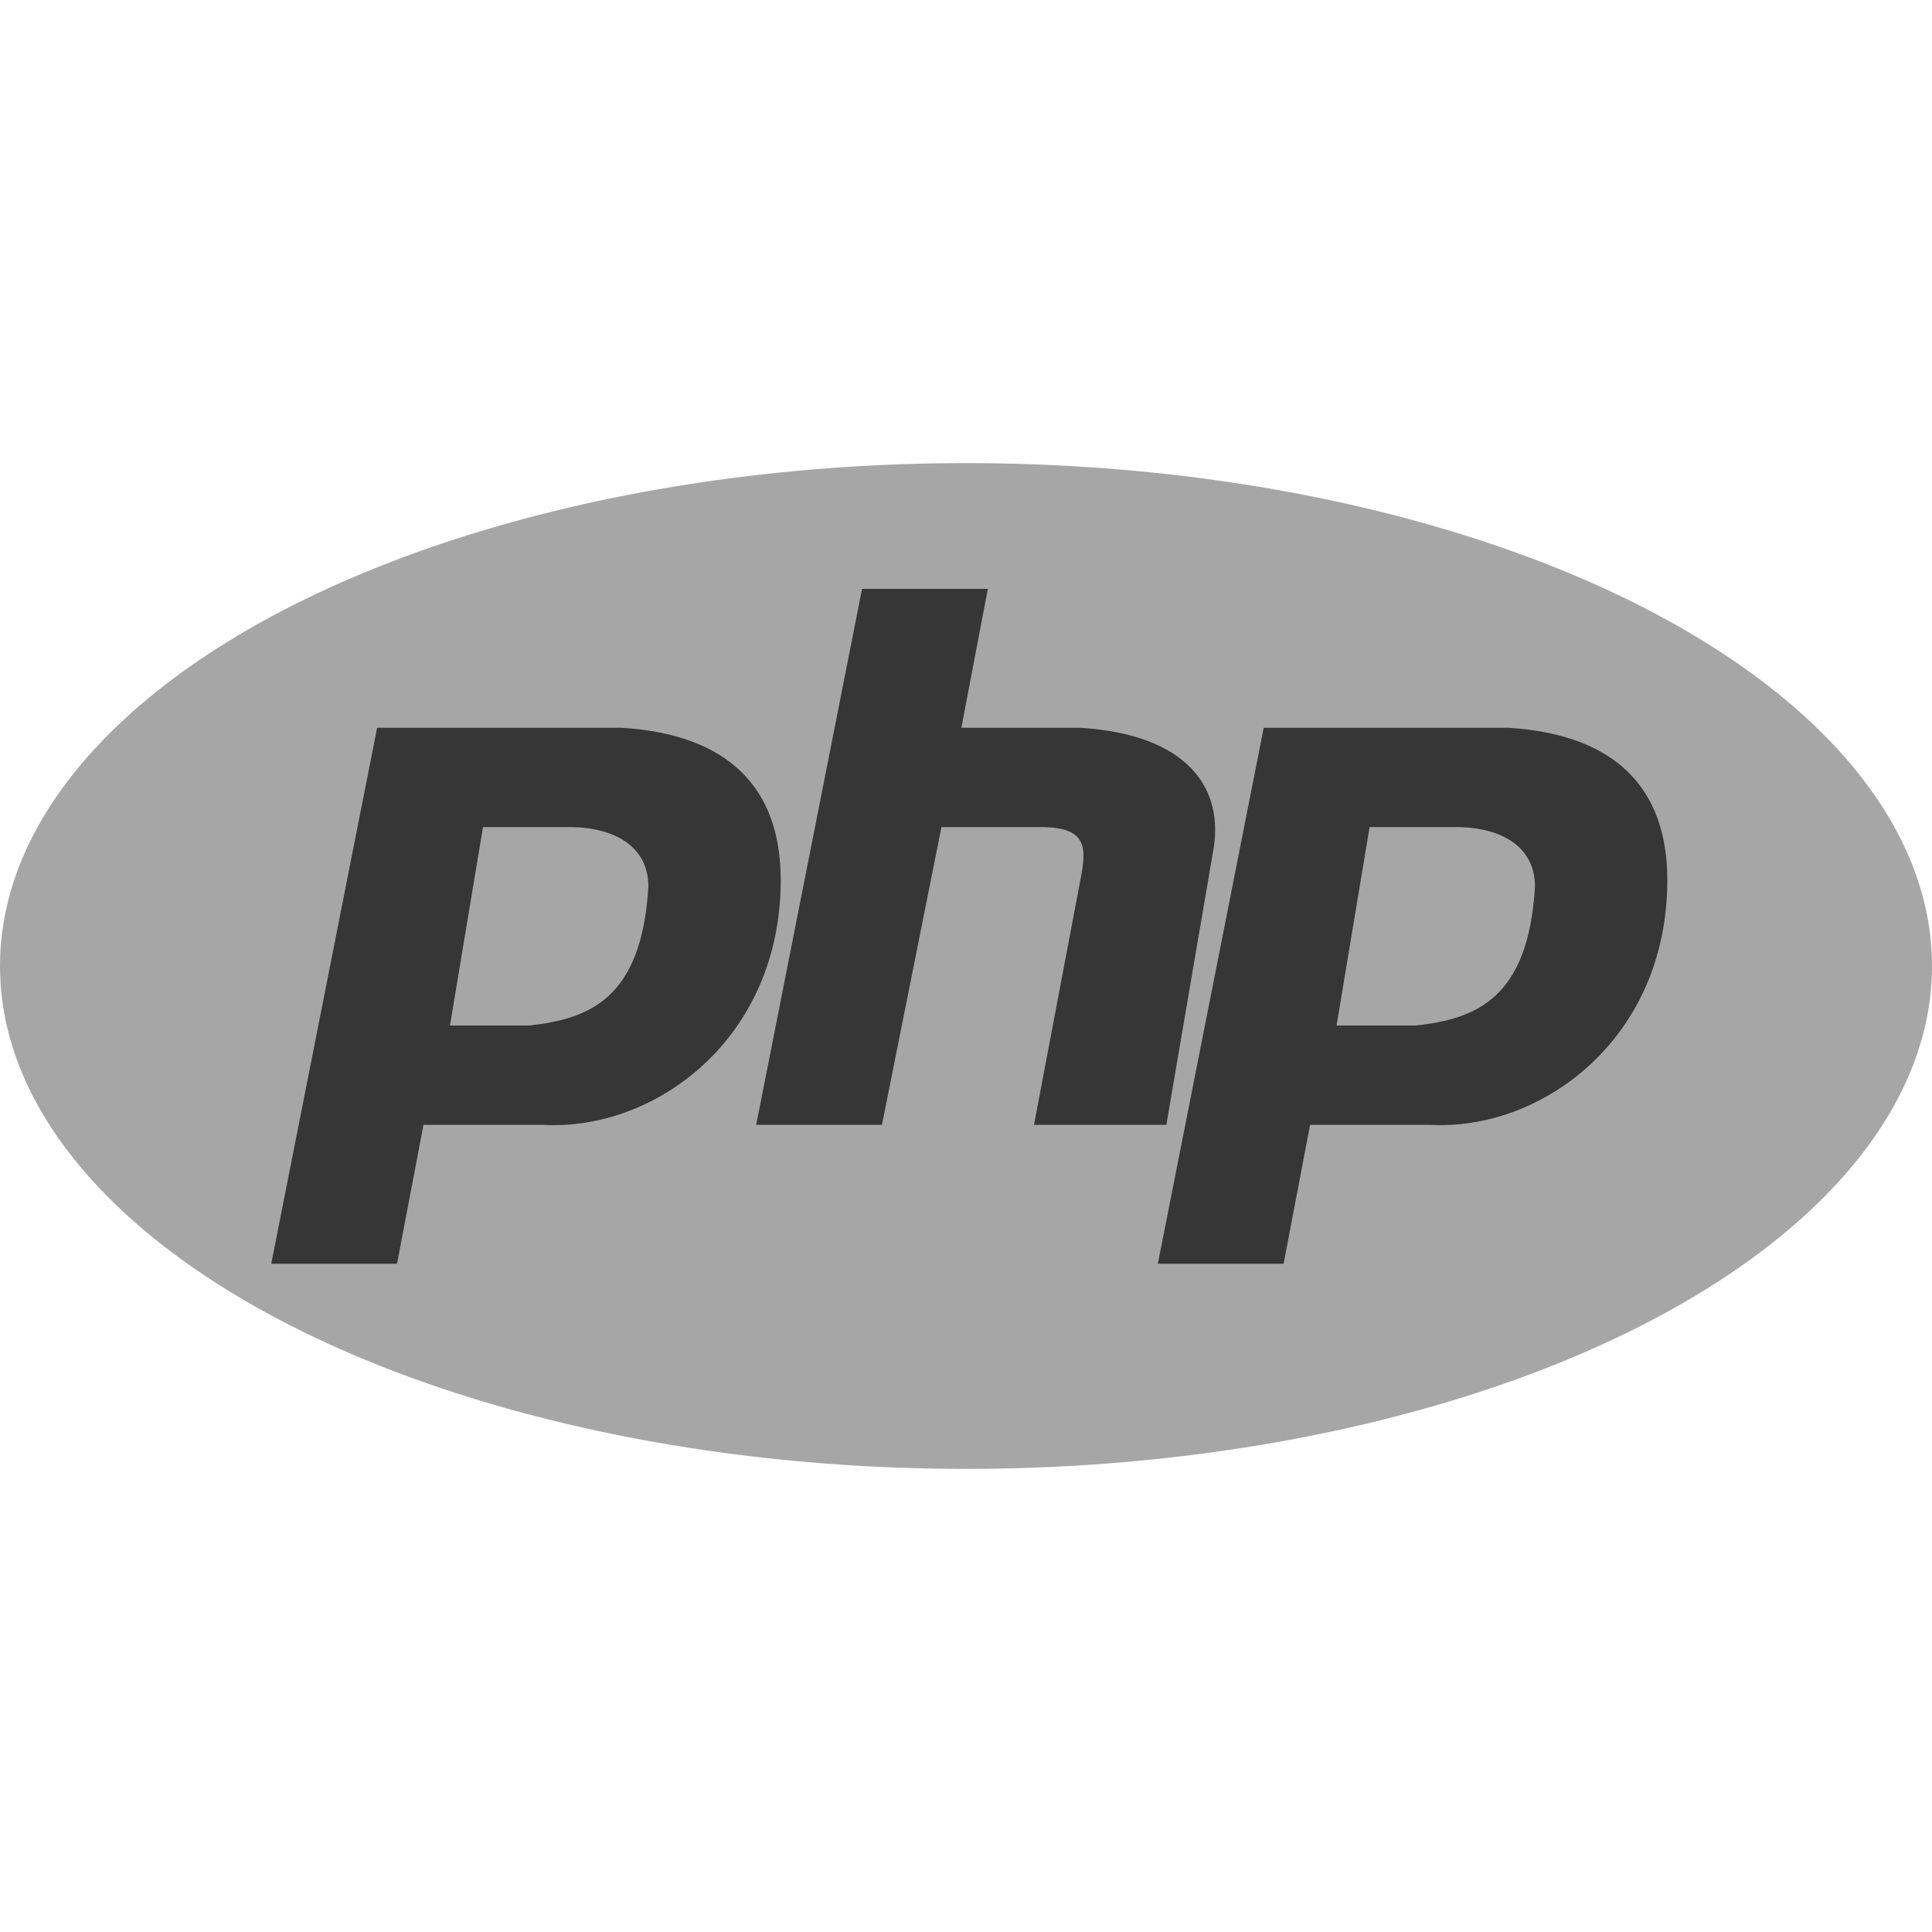 <?xml version="1.0" encoding="utf-8"?>
<!-- Generator: Adobe Illustrator 24.3.0, SVG Export Plug-In . SVG Version: 6.00 Build 0)  -->
<svg version="1.1" id="Layer_1" xmlns="http://www.w3.org/2000/svg" xmlns:xlink="http://www.w3.org/1999/xlink" x="0px" y="0px"
	 viewBox="0 0 100 100" style="enable-background:new 0 0 100 100;" xml:space="preserve">
<style type="text/css">
	.iconPhp01{fill-rule:evenodd;clip-rule:evenodd;fill:#A6A6A6;}
	.iconPhp02{fill-rule:evenodd;clip-rule:evenodd;fill:#363636;}
</style>
<g>
	<ellipse class="iconPhp01" cx="50" cy="50" rx="50" ry="26.03"/>
	<path class="iconPhp02" d="M14.04,65.41l5.48-27.74h12.67c5.48,0.34,8.22,3.08,8.22,7.88c0,8.22-6.51,13.01-12.33,12.67h-6.16l-1.37,7.19
		H14.04z M23.29,53.08L25,42.81h4.45c2.4,0,4.11,1.03,4.11,3.08c-0.34,5.82-3.08,6.85-6.16,7.19L23.29,53.08L23.29,53.08z
		 M39.14,58.22l5.48-27.74h6.51l-1.37,7.19h6.16c5.48,0.34,7.53,3.08,6.85,6.51l-2.4,14.04h-6.85l2.4-12.67
		c0.34-1.71,0.34-2.74-2.05-2.74h-5.14l-3.08,15.41H39.14z M59.93,65.41l5.48-27.74h12.67c5.48,0.34,8.22,3.08,8.22,7.88
		c0,8.22-6.51,13.01-12.33,12.67h-6.16l-1.37,7.19H59.93z M69.18,53.08l1.71-10.27h4.45c2.4,0,4.11,1.03,4.11,3.08
		c-0.34,5.82-3.08,6.85-6.16,7.19H69.18L69.18,53.08z"/>
</g>
</svg>
